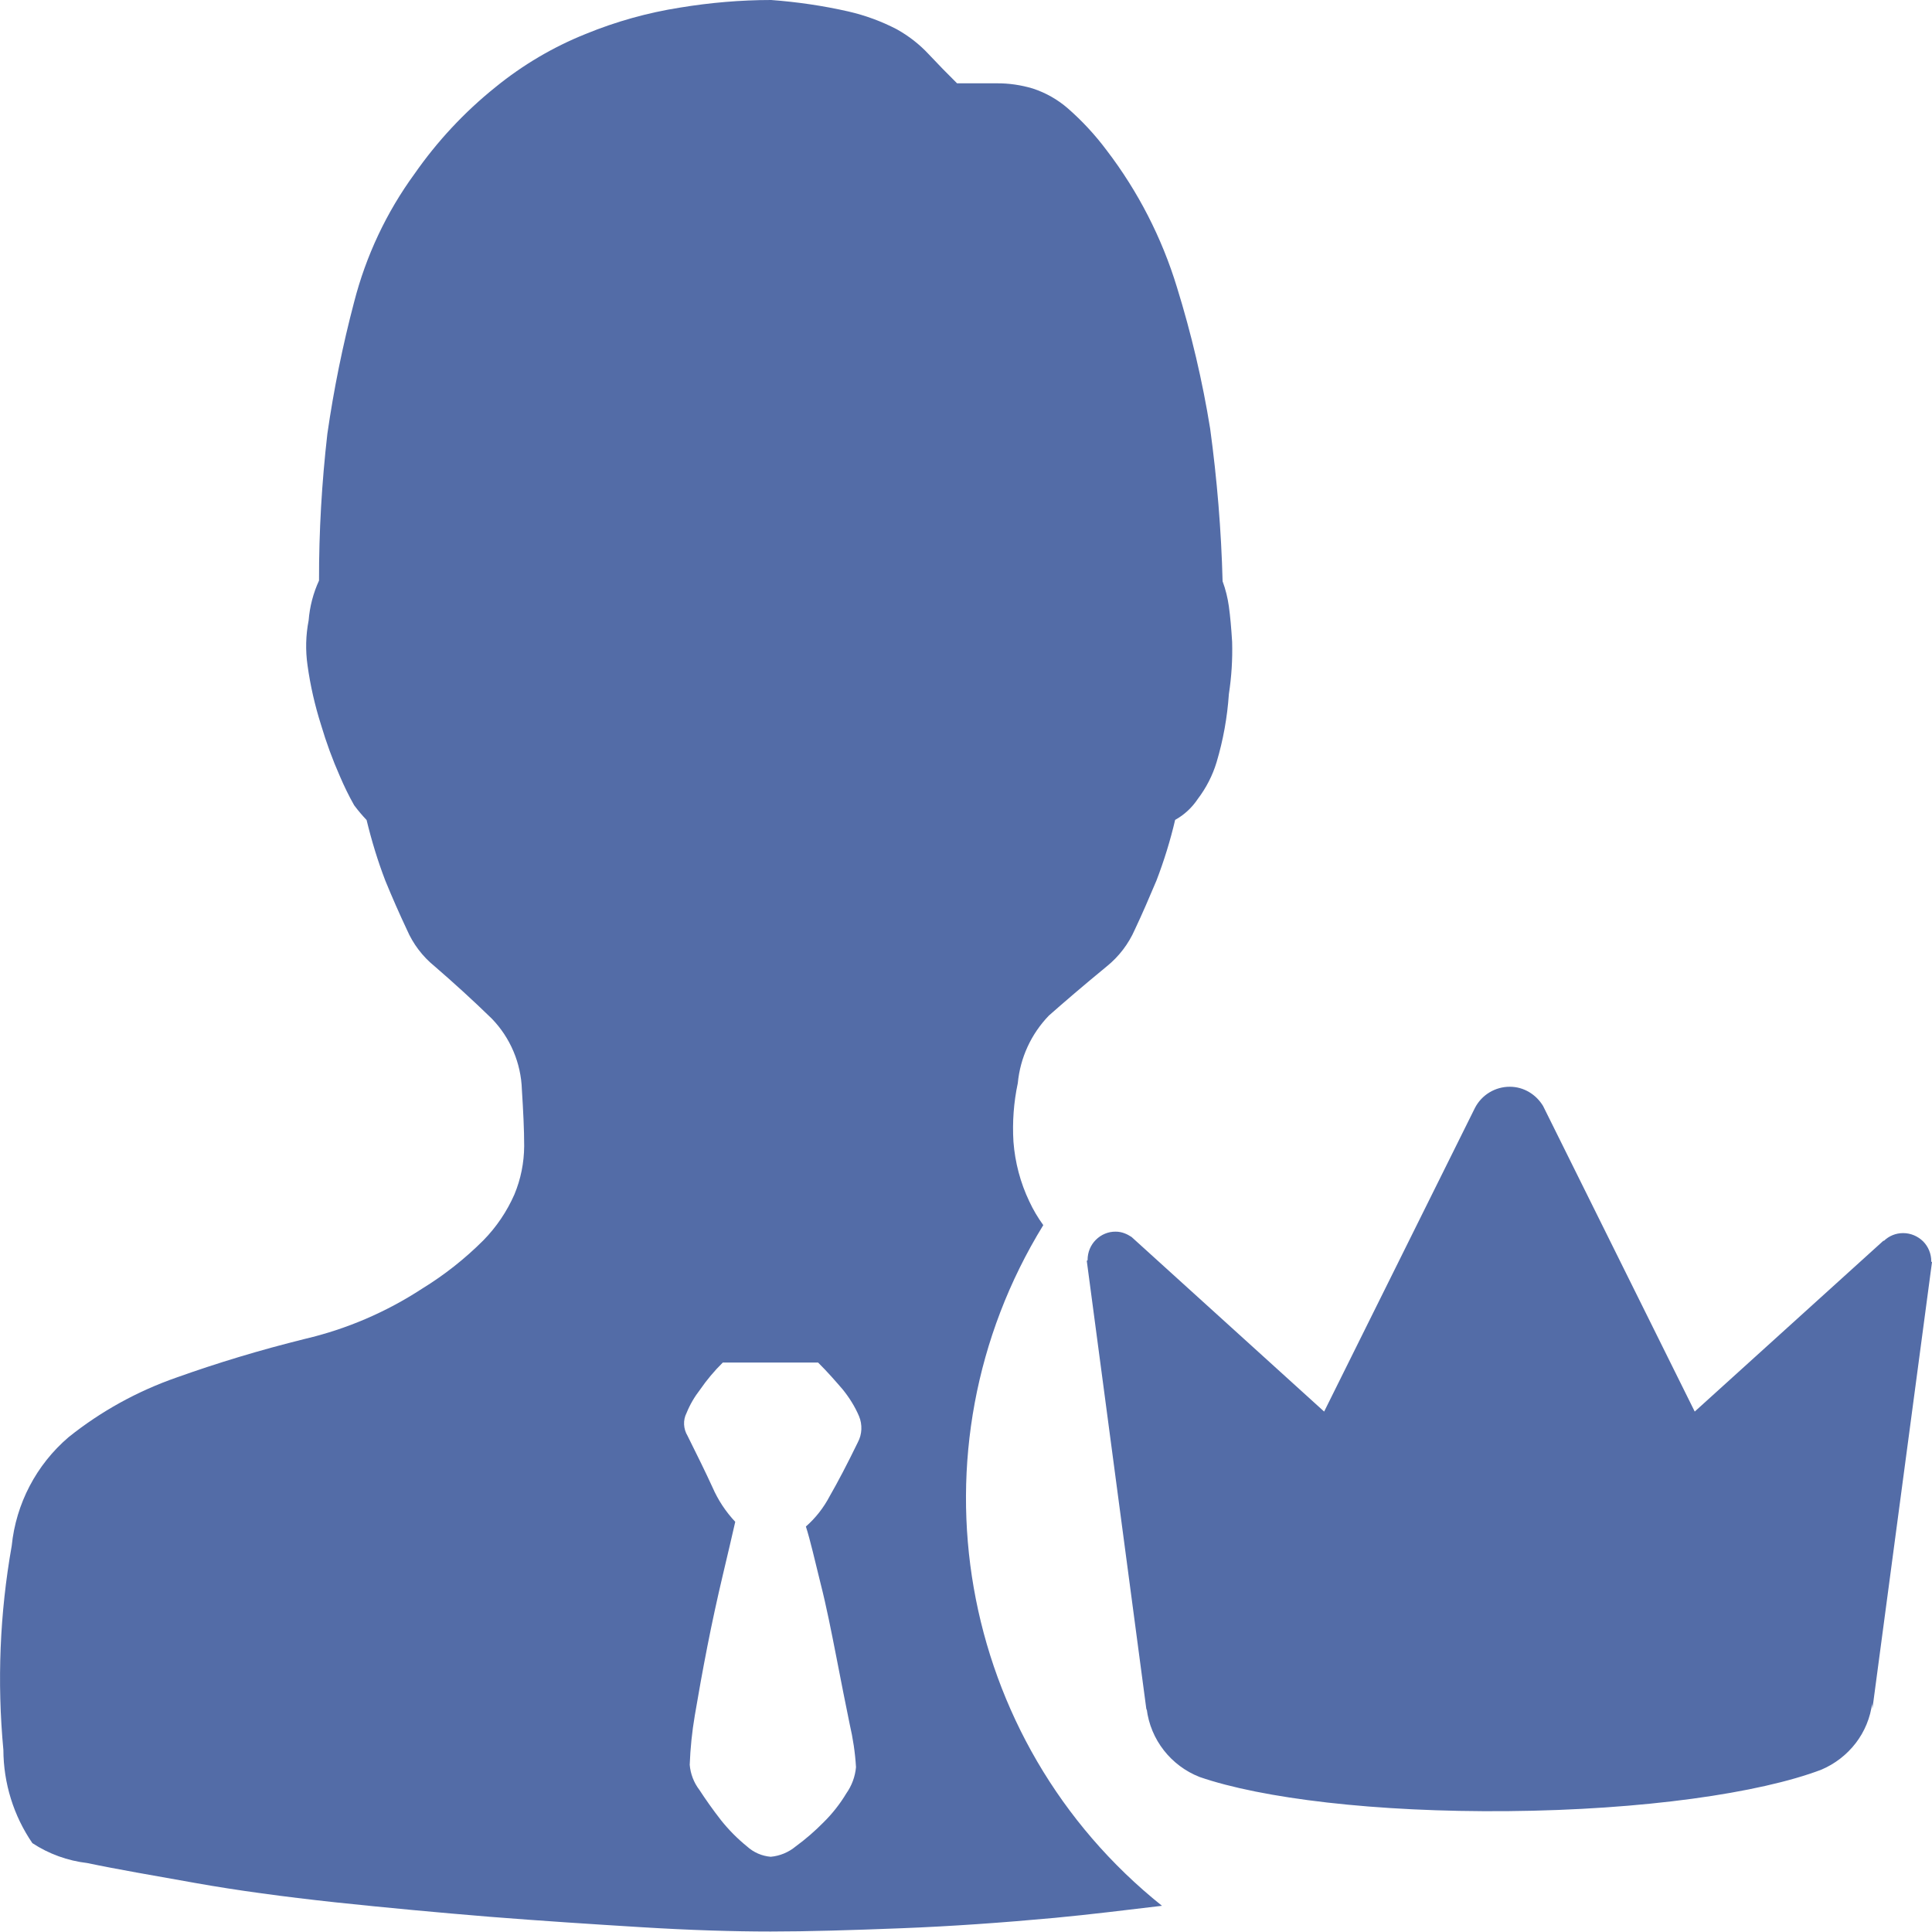 <?xml version="1.0" encoding="UTF-8"?>
<svg width="16px" height="16px" viewBox="0 0 16 16" version="1.1" xmlns="http://www.w3.org/2000/svg" xmlns:xlink="http://www.w3.org/1999/xlink">
    <!-- Generator: Sketch 57 (83077) - https://sketch.com -->
    <title>icon_gaoji_default</title>
    <desc>Created with Sketch.</desc>
    <g id="其他" stroke="none" stroke-width="1" fill="none" fill-rule="evenodd" fill-opacity="0.8">
        <g id="我的能力" transform="translate(-310, -347)" fill="#294791">
            <g id="编组-5" transform="translate(256, 195)">
                <path d="M64.075,158.313 C64.042,158.422 63.989,158.525 63.92,158.616 C63.872,158.688 63.808,158.748 63.732,158.79 C63.692,158.961 63.64,159.129 63.577,159.293 C63.519,159.43 63.461,159.566 63.398,159.699 C63.346,159.817 63.267,159.921 63.167,160.002 C62.972,160.162 62.813,160.299 62.687,160.41 C62.54,160.562 62.449,160.759 62.429,160.97 C62.395,161.129 62.383,161.293 62.393,161.456 C62.406,161.626 62.45,161.794 62.524,161.949 C62.556,162.018 62.595,162.084 62.64,162.146 C61.498,164.004 61.919,166.42 63.623,167.783 C63.327,167.818 63.03,167.855 62.734,167.883 C62.3,167.923 61.876,167.953 61.463,167.969 C61.051,167.985 60.69,167.996 60.382,167.996 C60.073,167.996 59.714,167.985 59.308,167.96 C58.902,167.935 58.484,167.908 58.056,167.874 C57.628,167.839 57.2,167.799 56.775,167.754 C56.351,167.708 55.964,167.656 55.617,167.594 C55.27,167.532 54.97,167.481 54.723,167.429 C54.561,167.41 54.405,167.354 54.268,167.264 C54.112,167.036 54.029,166.767 54.028,166.492 C53.975,165.928 53.998,165.36 54.097,164.802 C54.132,164.453 54.301,164.13 54.568,163.902 C54.835,163.688 55.138,163.521 55.462,163.408 C55.798,163.288 56.154,163.18 56.526,163.088 C56.871,163.007 57.199,162.866 57.496,162.672 C57.68,162.559 57.85,162.425 58.003,162.272 C58.111,162.162 58.198,162.033 58.26,161.892 C58.313,161.765 58.34,161.629 58.341,161.492 C58.341,161.354 58.333,161.198 58.322,161.024 C58.315,160.804 58.226,160.594 58.073,160.436 C57.92,160.287 57.762,160.143 57.6,160.003 C57.5,159.922 57.421,159.818 57.37,159.7 C57.307,159.566 57.247,159.43 57.191,159.293 C57.128,159.129 57.077,158.961 57.036,158.791 C56.999,158.752 56.965,158.712 56.933,158.669 C56.889,158.591 56.85,158.511 56.815,158.429 C56.754,158.291 56.702,158.149 56.659,158.004 C56.608,157.843 56.57,157.678 56.547,157.511 C56.529,157.387 56.532,157.261 56.556,157.138 C56.565,157.024 56.594,156.912 56.642,156.808 C56.641,156.402 56.665,155.996 56.711,155.593 C56.764,155.225 56.838,154.86 56.933,154.5 C57.031,154.119 57.2,153.759 57.432,153.441 C57.62,153.171 57.846,152.928 58.103,152.722 C58.329,152.538 58.581,152.389 58.851,152.281 C59.102,152.178 59.364,152.105 59.631,152.063 C59.88,152.022 60.133,152 60.386,152 C60.601,152.016 60.815,152.047 61.026,152.095 C61.165,152.127 61.299,152.176 61.426,152.242 C61.525,152.297 61.615,152.367 61.692,152.45 C61.767,152.53 61.845,152.61 61.926,152.69 L62.253,152.69 C62.355,152.689 62.456,152.704 62.553,152.733 C62.66,152.768 62.759,152.824 62.844,152.898 C62.963,153.002 63.07,153.118 63.165,153.245 C63.425,153.585 63.622,153.969 63.747,154.379 C63.866,154.763 63.958,155.154 64.022,155.55 C64.079,155.969 64.114,156.391 64.125,156.814 C64.15,156.881 64.167,156.951 64.177,157.022 C64.188,157.102 64.197,157.201 64.204,157.316 C64.208,157.461 64.199,157.605 64.177,157.748 C64.164,157.94 64.13,158.129 64.075,158.313 Z M60.775,163.284 C60.855,163.363 60.922,163.441 60.98,163.508 L60.98,163.508 C61.033,163.574 61.08,163.648 61.114,163.728 C61.143,163.798 61.14,163.878 61.104,163.945 C61.015,164.128 60.936,164.278 60.871,164.391 C60.821,164.486 60.755,164.571 60.674,164.642 C60.711,164.757 60.746,164.914 60.795,165.111 C60.845,165.307 60.884,165.508 60.925,165.716 C60.966,165.925 61.002,166.113 61.037,166.28 C61.064,166.397 61.082,166.515 61.089,166.635 C61.082,166.713 61.054,166.788 61.009,166.852 C60.956,166.94 60.893,167.02 60.82,167.092 C60.749,167.164 60.672,167.231 60.59,167.291 C60.531,167.34 60.459,167.37 60.383,167.377 C60.31,167.371 60.241,167.341 60.186,167.291 C60.107,167.227 60.035,167.154 59.971,167.074 C59.904,166.988 59.844,166.903 59.792,166.823 C59.746,166.763 59.718,166.69 59.712,166.615 C59.717,166.478 59.731,166.342 59.754,166.207 C59.784,166.029 59.818,165.839 59.858,165.635 C59.898,165.431 59.941,165.234 59.986,165.044 C60.03,164.855 60.066,164.708 60.089,164.603 C60.01,164.519 59.946,164.422 59.9,164.316 C59.844,164.194 59.774,164.051 59.694,163.891 C59.659,163.833 59.655,163.761 59.686,163.701 C59.714,163.632 59.752,163.567 59.798,163.508 C59.853,163.428 59.916,163.353 59.986,163.284 L59.986,163.284 Z M66.503,161 C66.621,161 66.722,161.065 66.779,161.159 L68.035,163.69 L69.6,162.273 L69.6,162.278 C69.643,162.235 69.701,162.212 69.761,162.212 C69.823,162.212 69.882,162.237 69.926,162.28 C69.97,162.324 69.994,162.384 69.994,162.446 C69.994,162.453 69.998,162.449 70,162.452 L69.507,166.149 L69.505,166.127 C69.504,166.119 69.503,166.11 69.505,166.1 C69.475,166.353 69.309,166.56 69.083,166.656 C68.572,166.85 67.609,166.989 66.488,166.999 C65.392,167.009 64.449,166.894 63.934,166.716 C63.7,166.624 63.527,166.41 63.496,166.15 C63.497,166.156 63.494,166.159 63.495,166.165 L63,162.44 C63.002,162.439 63.007,162.442 63.007,162.434 C63.007,162.371 63.031,162.312 63.075,162.268 C63.119,162.224 63.178,162.199 63.24,162.2 C63.29,162.2 63.333,162.219 63.371,162.244 L64.966,163.69 L66.215,161.175 C66.271,161.067 66.382,161 66.503,161 Z" id="icon_gaoji_default"></path>
            </g>
        </g>
    </g>
</svg>